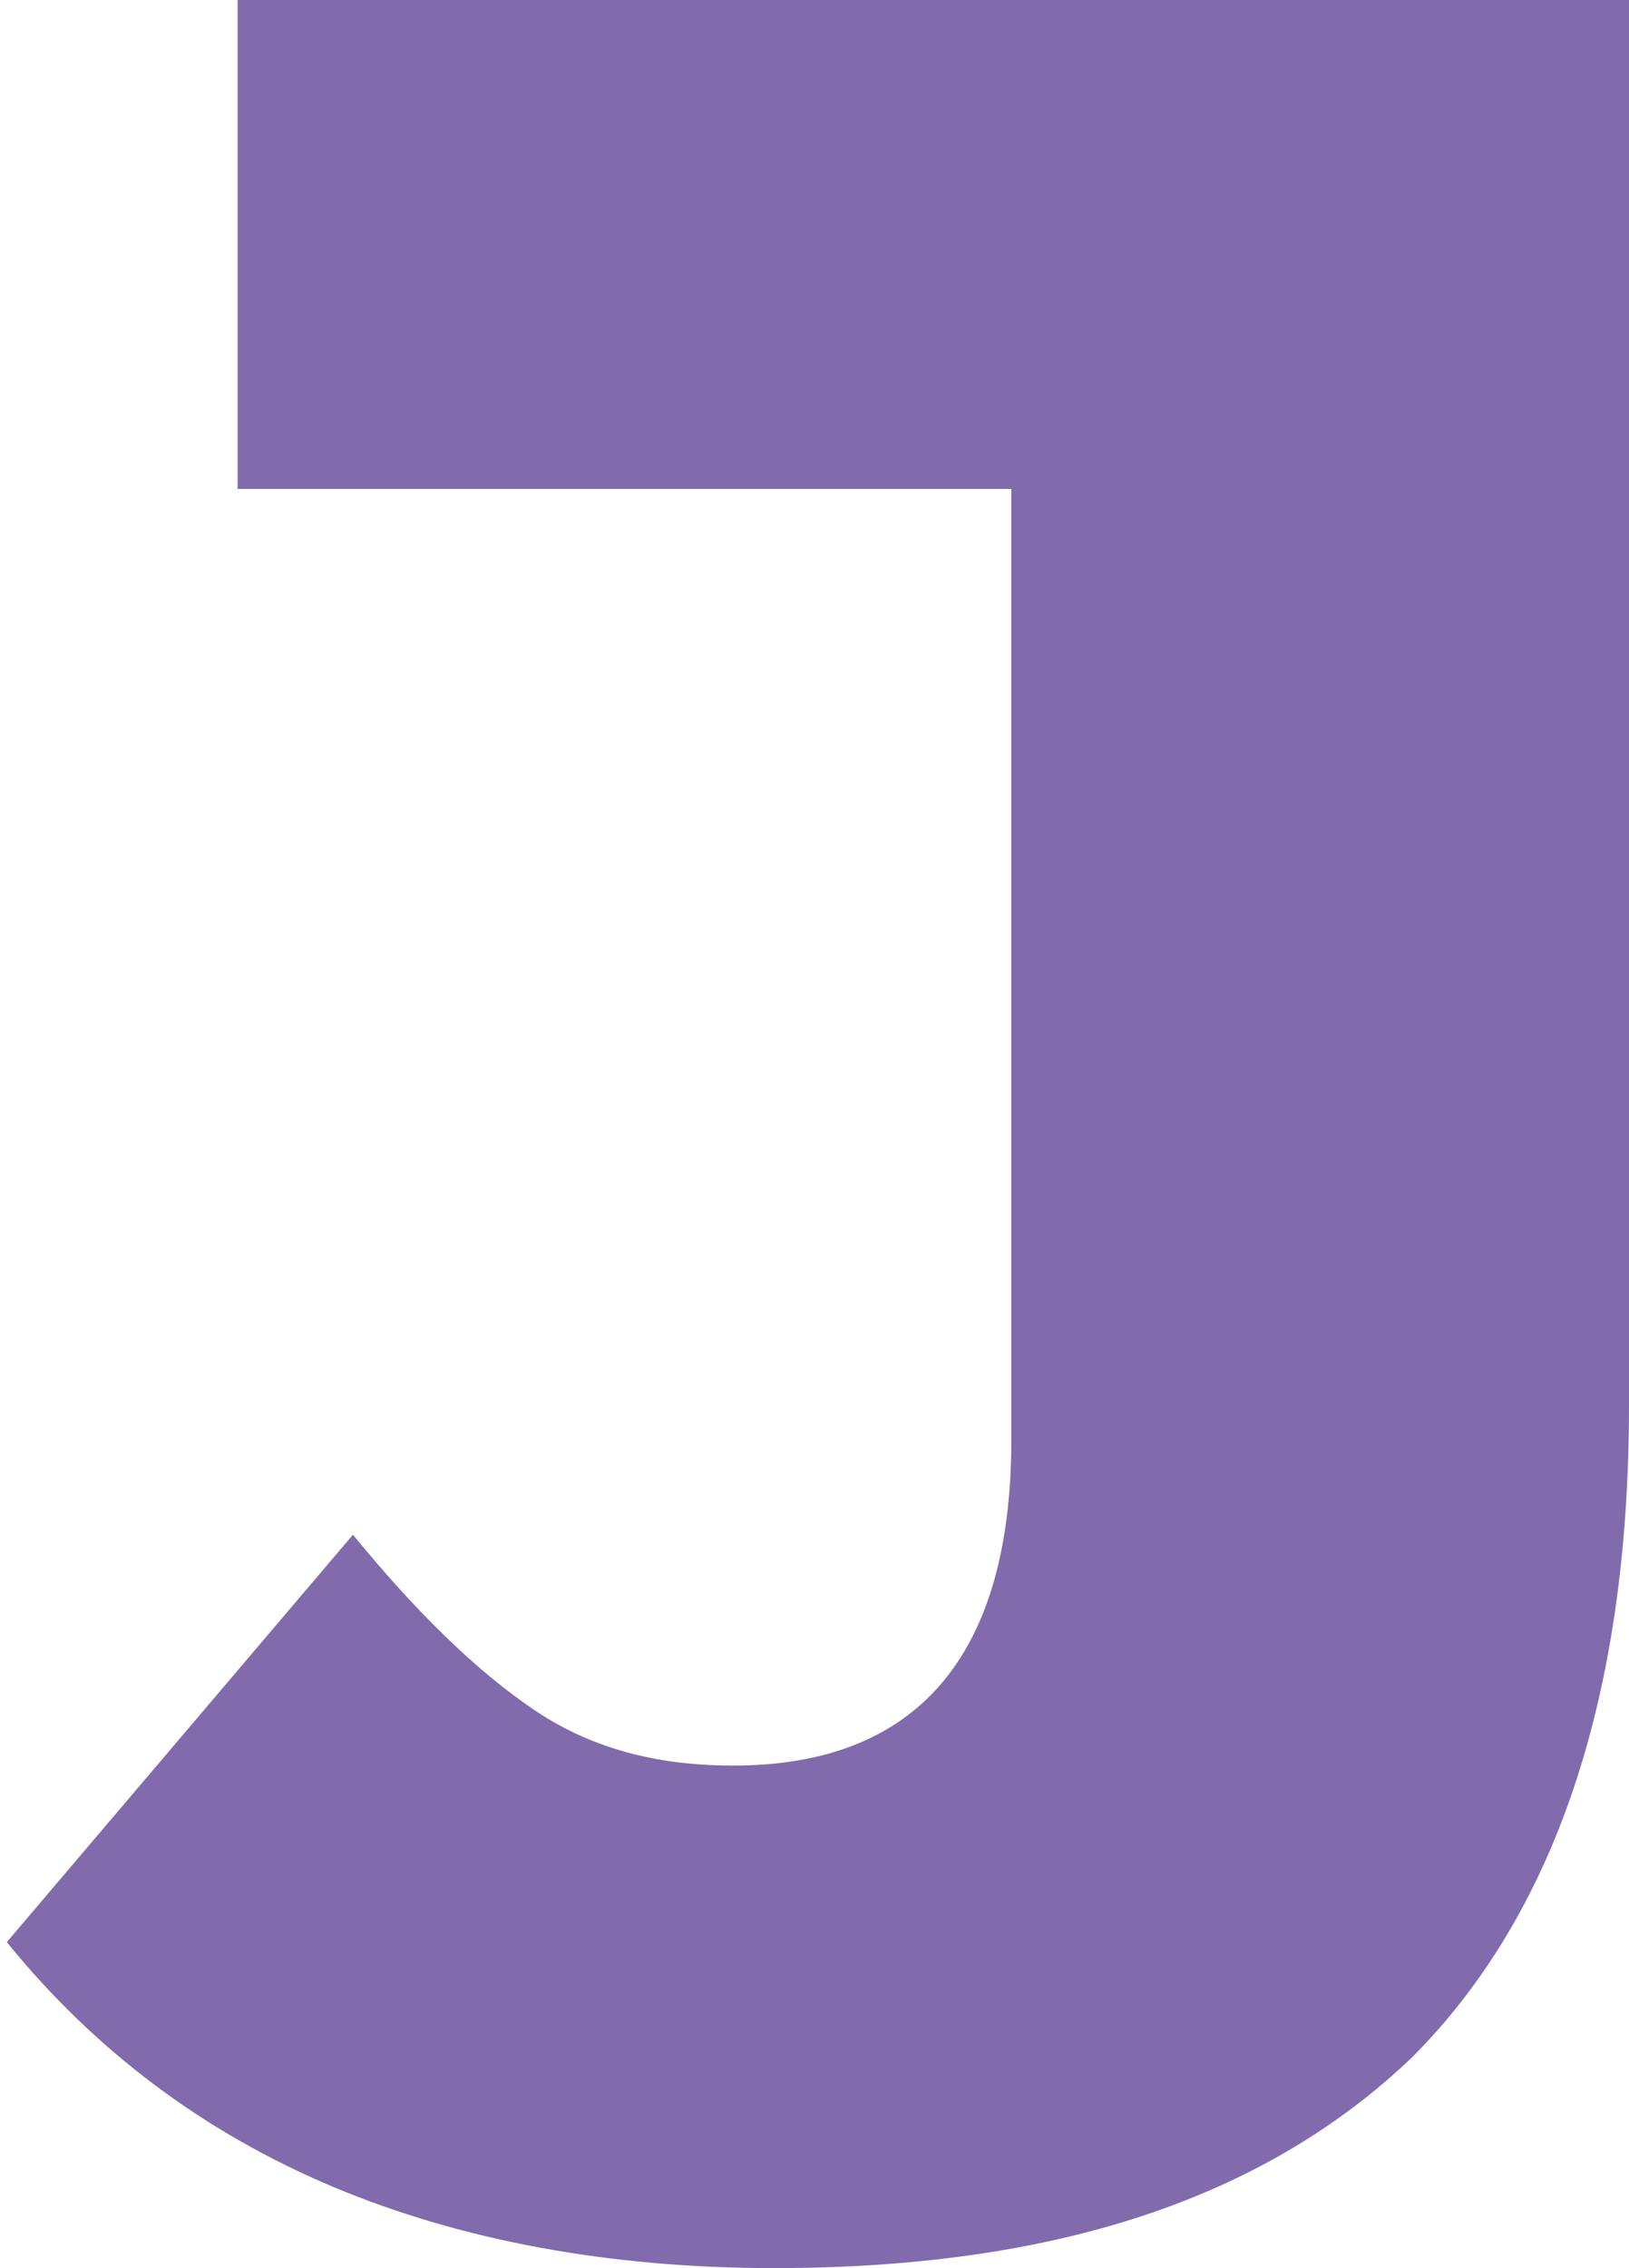 <?xml version="1.0" encoding="UTF-8"?><svg id="uuid-22bb8fa3-0229-4215-b681-27e5f5579dbb" xmlns="http://www.w3.org/2000/svg" viewBox="0 0 24 33.4"><defs><style>.uuid-cb4ee6df-bcc3-4a14-841a-12fed4ca91b0{fill:#816bad;}</style></defs><path class="uuid-cb4ee6df-bcc3-4a14-841a-12fed4ca91b0" d="M11.4,33.4c-2.4,0-4.6-.4-6.5-1.2-1.9-.8-3.5-2-4.8-3.6l5.1-6c.9,1.1,1.8,2,2.7,2.6,.9,.6,1.9,.8,2.9,.8,2.7,0,4.1-1.6,4.1-4.8V7.2H3.5V0H24V20.7c0,4.3-1.1,7.5-3.2,9.6-2.2,2.1-5.3,3.1-9.4,3.1Z"/></svg>